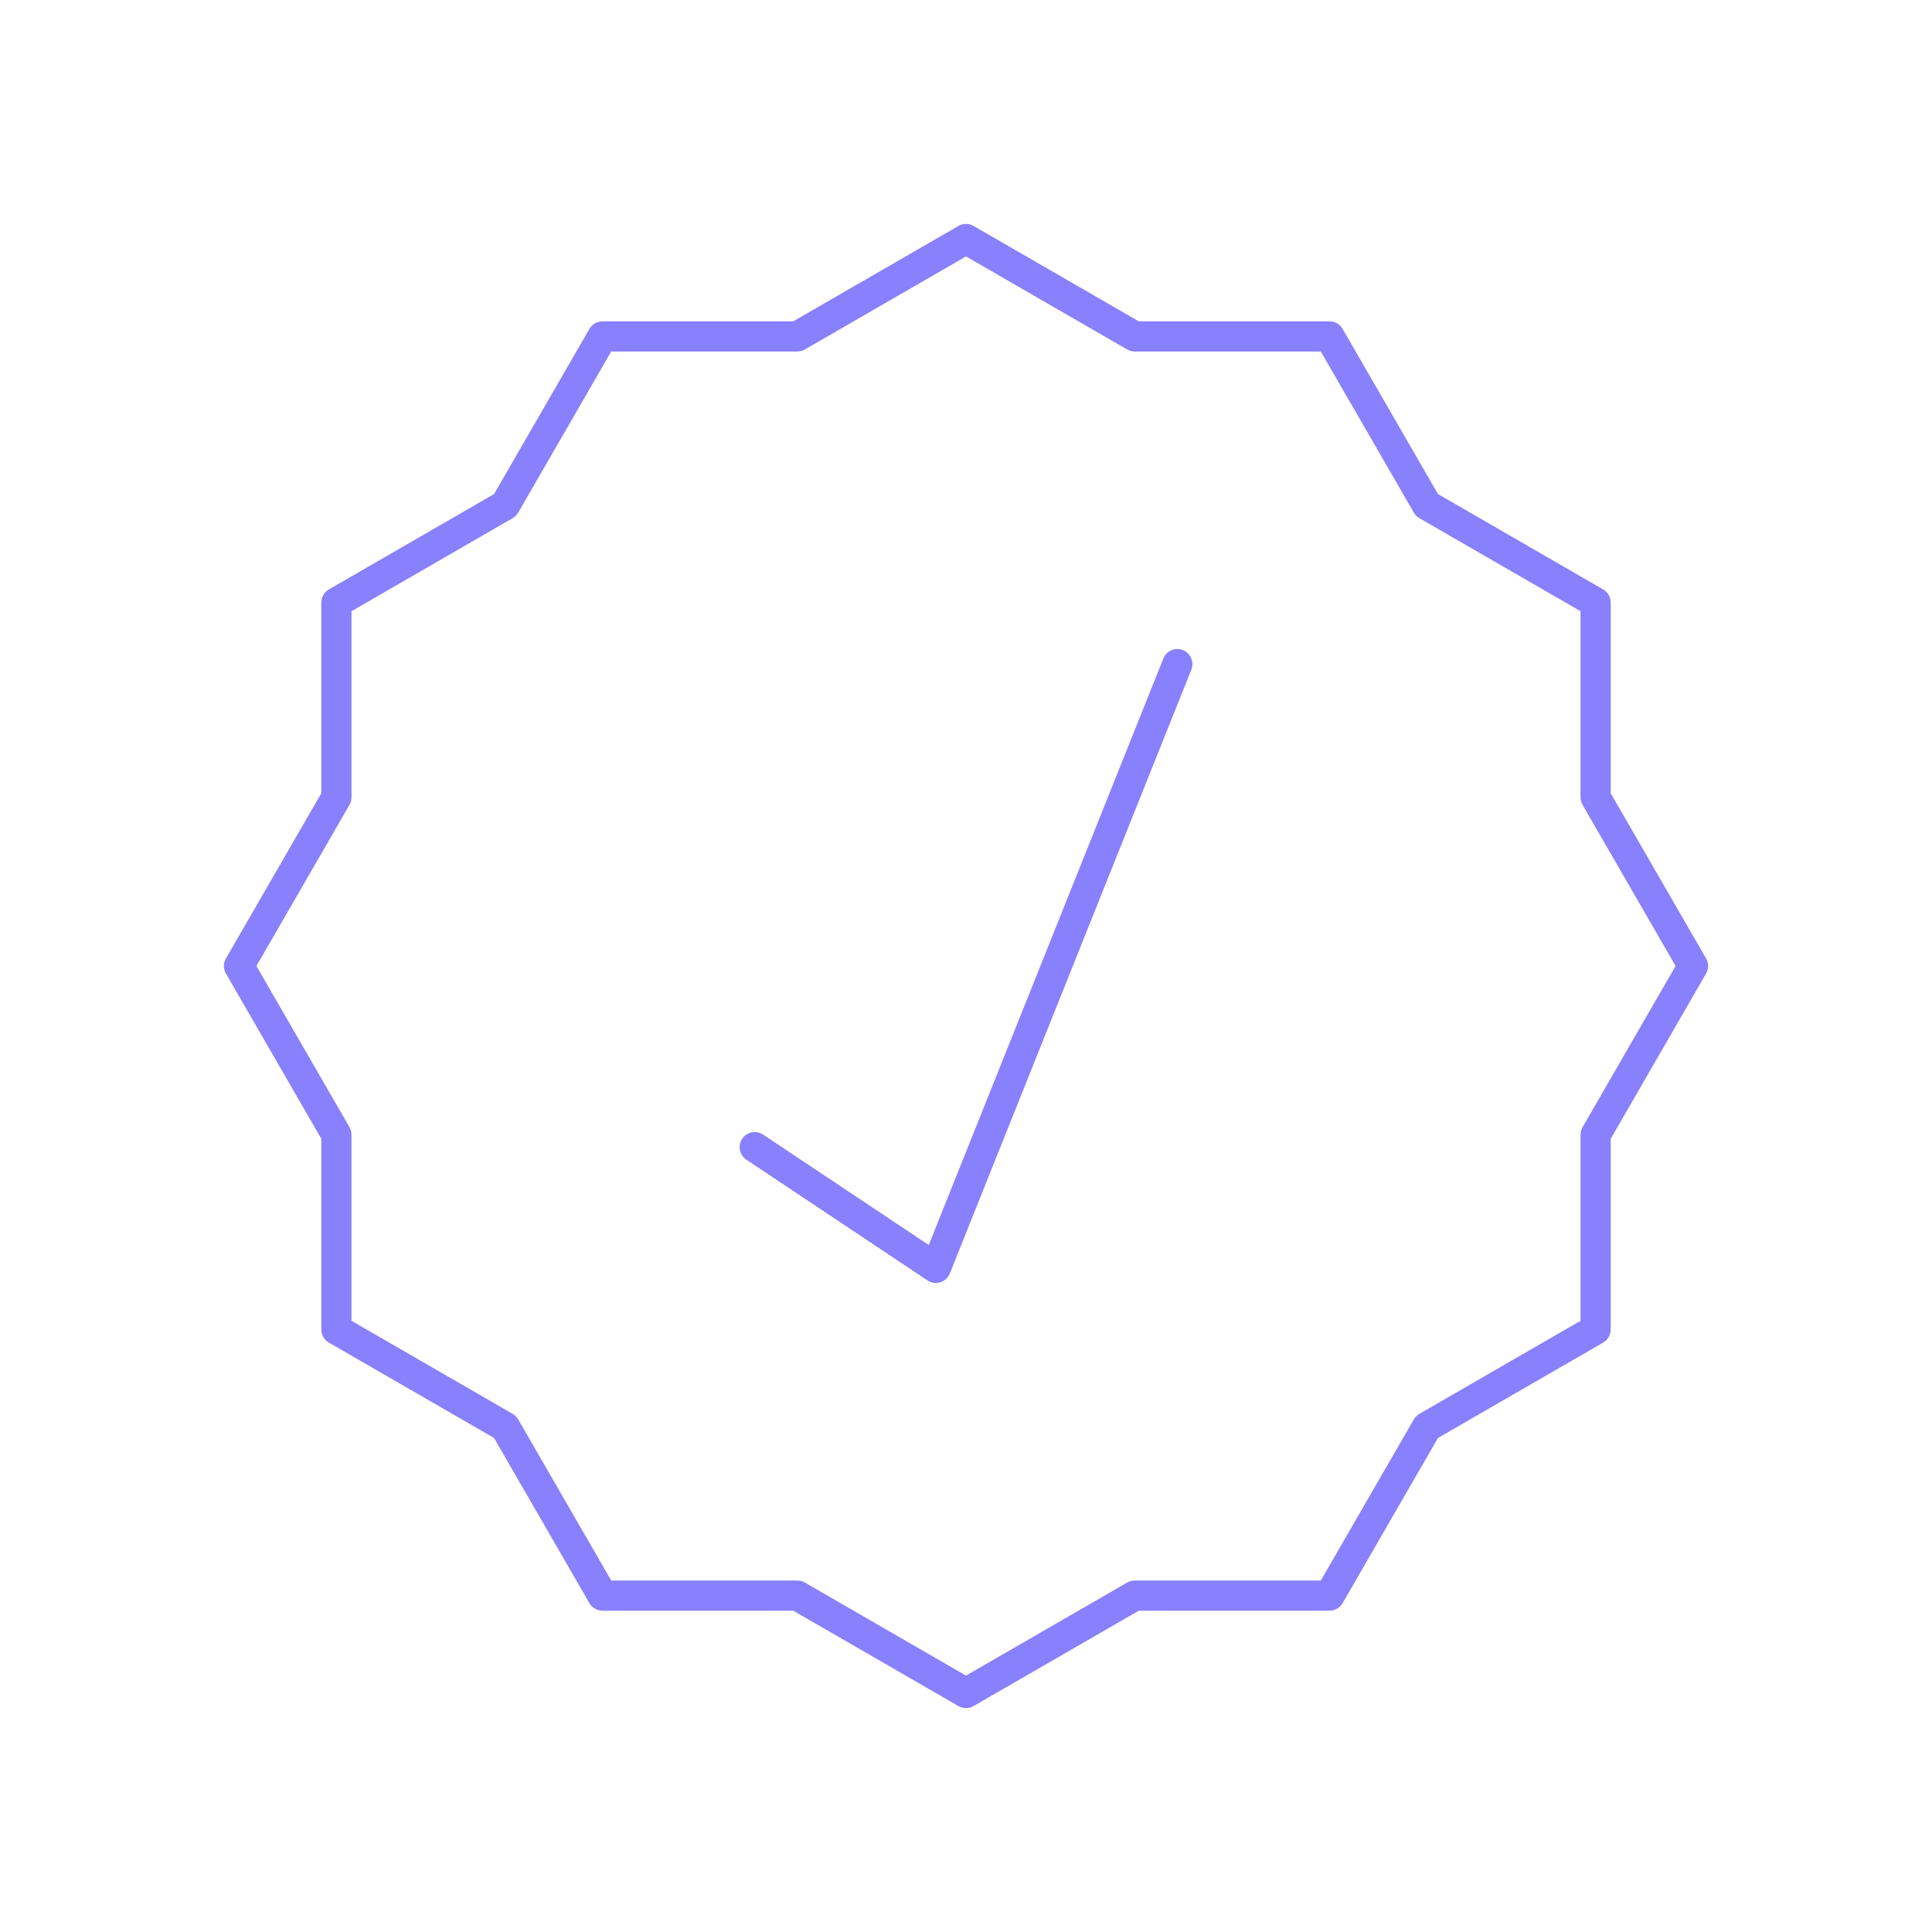<svg height='200' width='200'  fill="#8980fe" xmlns:x="http://ns.adobe.com/Extensibility/1.0/" xmlns:i="http://ns.adobe.com/AdobeIllustrator/10.0/" xmlns:graph="http://ns.adobe.com/Graphs/1.0/" xmlns="http://www.w3.org/2000/svg" xmlns:xlink="http://www.w3.org/1999/xlink" version="1.1" x="0px" y="0px" viewBox="0 0 64 64" enable-background="new 0 0 64 64" xml:space="preserve"><g><g><path d="M56.516,31.75l-3.159-5.472v-6.319c0-0.179-0.096-0.344-0.25-0.433l-5.472-3.16l-3.16-5.472    c-0.089-0.155-0.254-0.25-0.433-0.25h-6.319l-5.473-3.16c-0.154-0.089-0.346-0.089-0.5,0l-5.472,3.16h-6.319    c-0.179,0-0.344,0.095-0.433,0.25l-3.16,5.472l-5.472,3.16c-0.155,0.089-0.25,0.254-0.25,0.433v6.319l-3.16,5.472    c-0.089,0.155-0.089,0.345,0,0.5l3.16,5.473v6.319c0,0.179,0.095,0.344,0.25,0.433l5.472,3.16l3.16,5.472    c0.089,0.154,0.254,0.25,0.433,0.25h6.319l5.472,3.159c0.077,0.045,0.164,0.067,0.25,0.067s0.173-0.022,0.25-0.067l5.473-3.159    h6.319c0.179,0,0.344-0.096,0.433-0.25l3.16-5.472l5.472-3.16c0.154-0.089,0.25-0.254,0.25-0.433v-6.319l3.159-5.473    C56.605,32.095,56.605,31.905,56.516,31.75z M52.424,37.339c-0.044,0.076-0.067,0.162-0.067,0.25v6.164l-5.338,3.083    c-0.076,0.044-0.139,0.106-0.183,0.183l-3.083,5.338h-6.164c-0.088,0-0.174,0.023-0.25,0.067L32,55.506l-5.338-3.082    c-0.076-0.044-0.162-0.067-0.25-0.067h-6.165l-3.082-5.338c-0.044-0.076-0.107-0.139-0.183-0.183l-5.338-3.083v-6.164    c0-0.088-0.023-0.174-0.067-0.25L8.494,32l3.083-5.338c0.044-0.076,0.067-0.162,0.067-0.25v-6.165l5.338-3.082    c0.076-0.044,0.139-0.107,0.183-0.183l3.082-5.338h6.165c0.088,0,0.174-0.023,0.25-0.067L32,8.494l5.339,3.083    c0.076,0.044,0.162,0.067,0.25,0.067h6.164l3.083,5.338c0.044,0.076,0.106,0.139,0.183,0.183l5.338,3.082v6.165    c0,0.088,0.023,0.174,0.067,0.25L55.506,32L52.424,37.339z"></path><path d="M39.186,21.536c-0.256-0.104-0.547,0.022-0.649,0.279l-7.771,19.428l-5.487-3.658c-0.23-0.154-0.541-0.091-0.693,0.139    c-0.153,0.229-0.091,0.54,0.139,0.693l6,4C30.806,42.472,30.902,42.5,31,42.5c0.05,0,0.1-0.008,0.148-0.022    c0.144-0.045,0.26-0.152,0.316-0.292l8-20C39.566,21.929,39.442,21.638,39.186,21.536z"></path></g></g></svg>